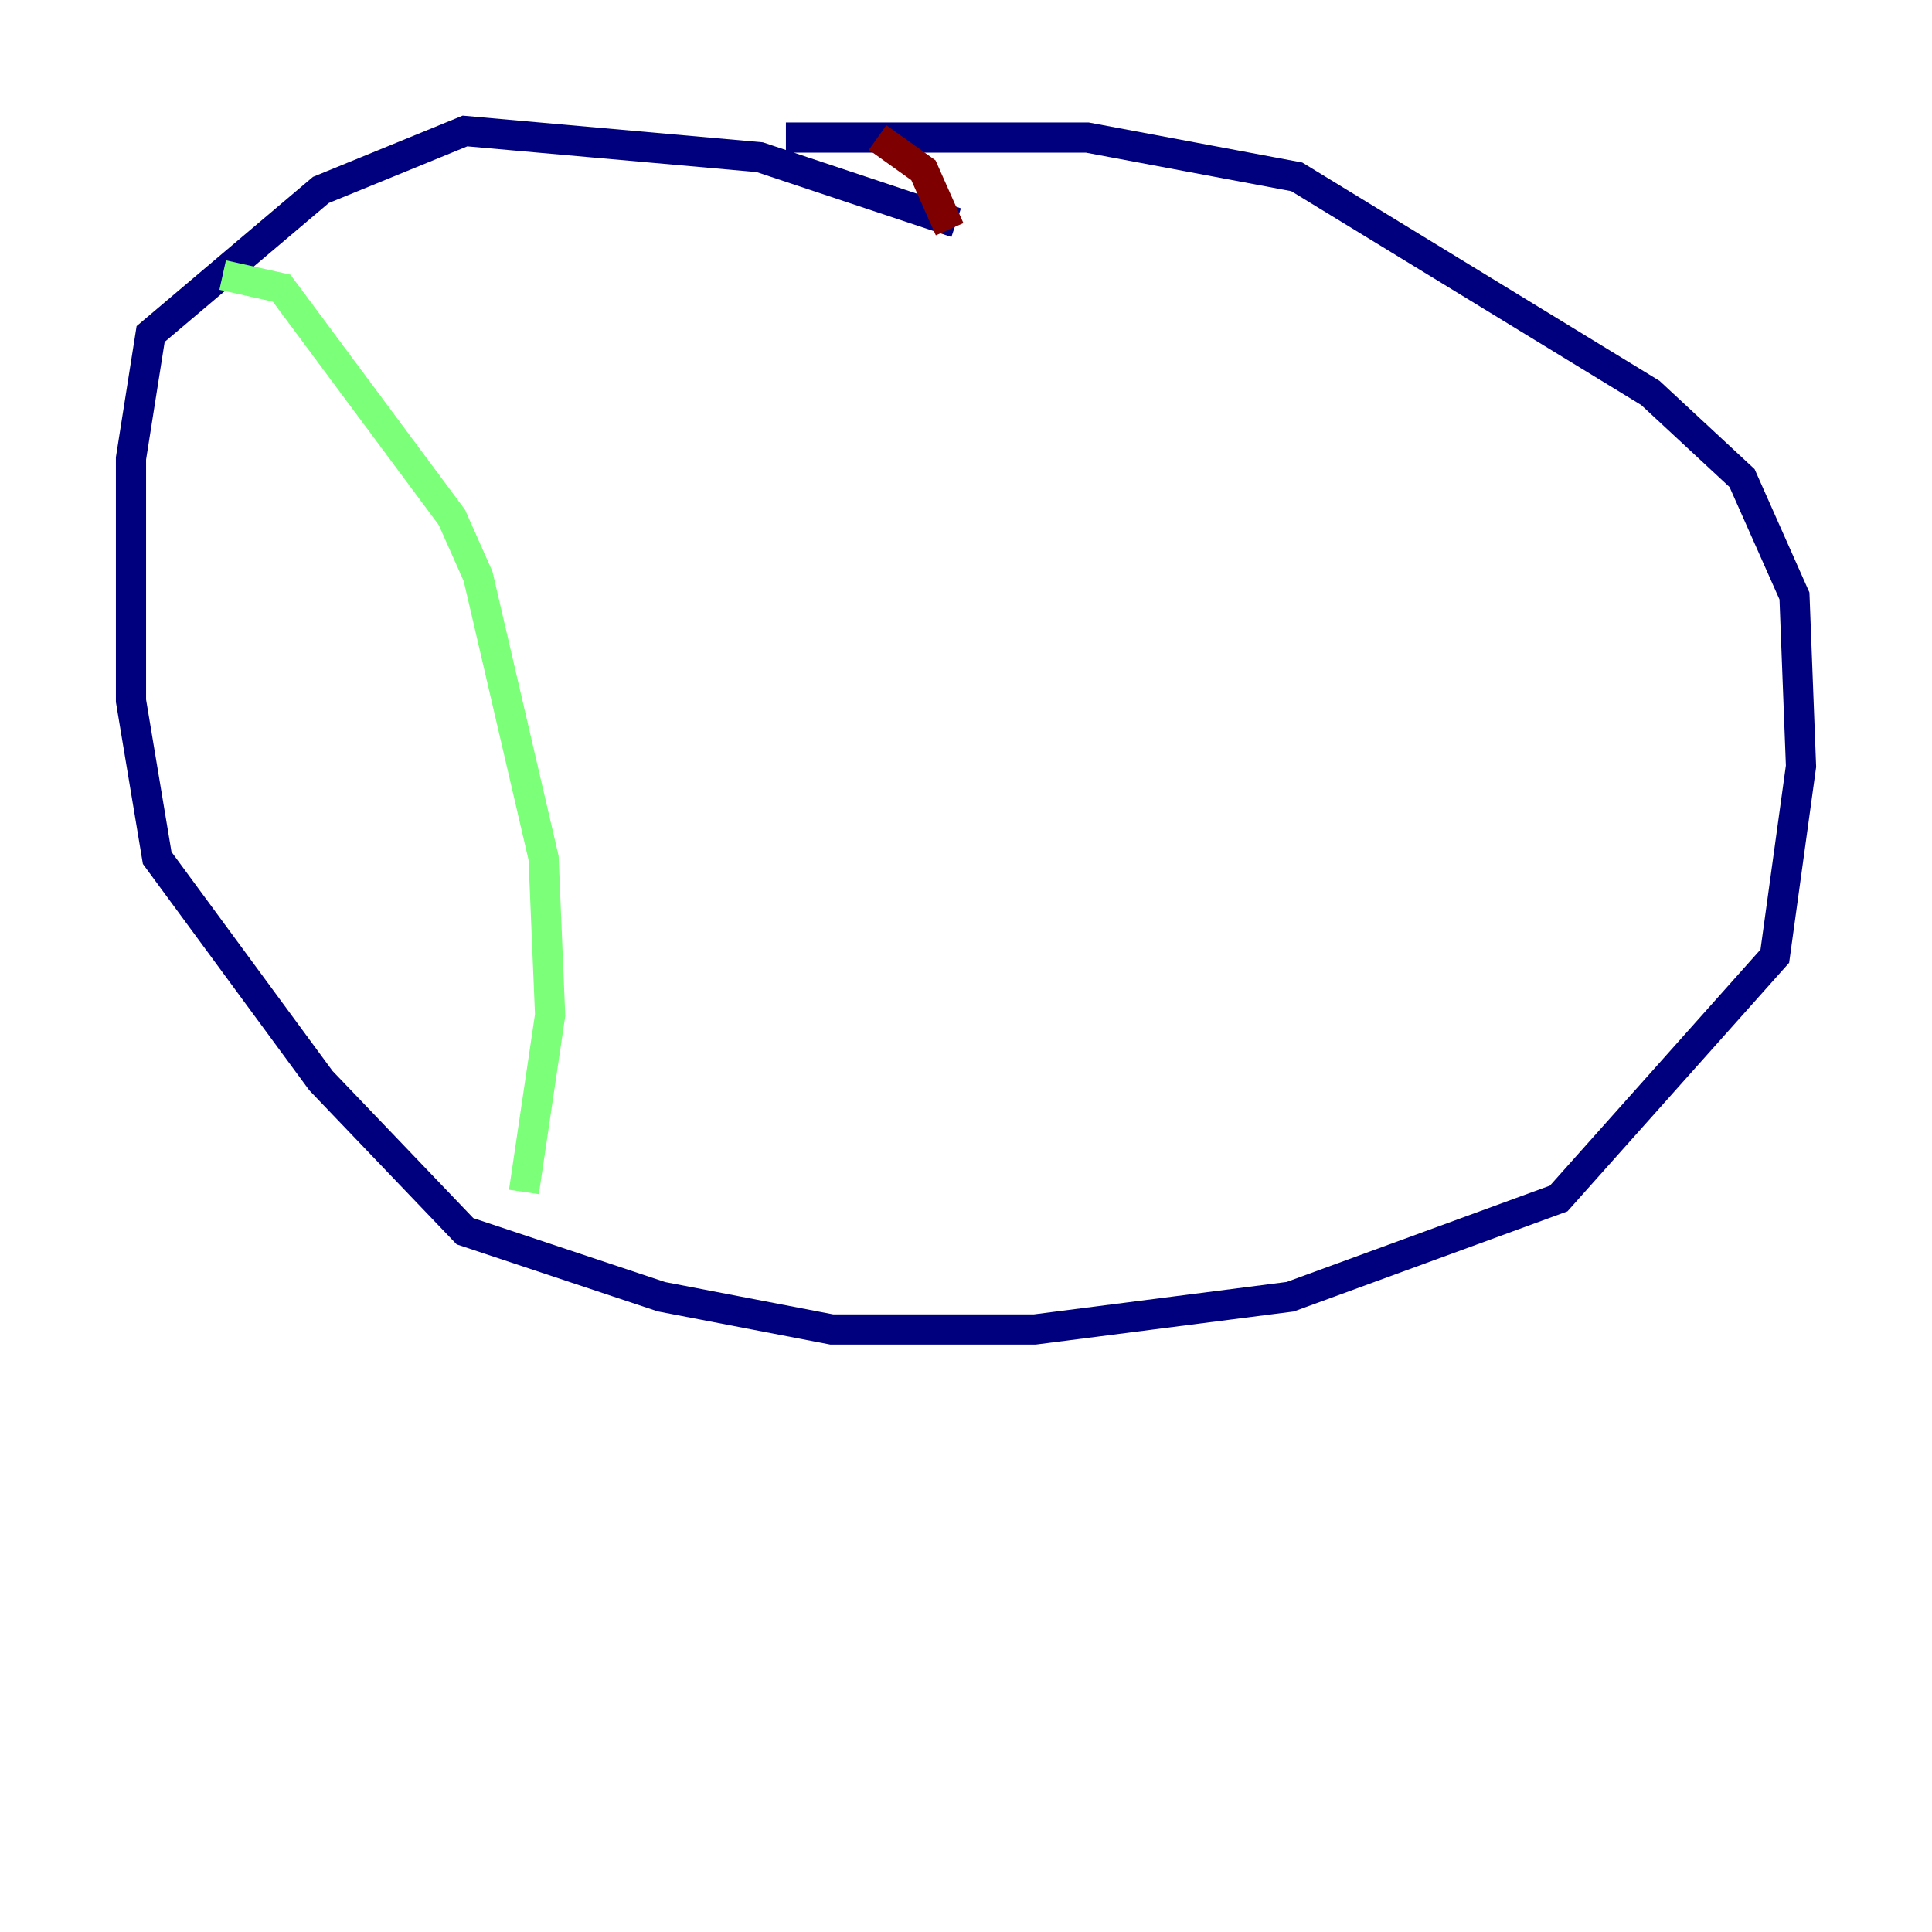 <?xml version="1.0" encoding="utf-8" ?>
<svg baseProfile="tiny" height="128" version="1.2" viewBox="0,0,128,128" width="128" xmlns="http://www.w3.org/2000/svg" xmlns:ev="http://www.w3.org/2001/xml-events" xmlns:xlink="http://www.w3.org/1999/xlink"><defs /><polyline fill="none" points="63.349,14.752 50.332,10.414 30.807,8.678 21.261,12.583 9.98,22.129 8.678,30.373 8.678,46.427 10.414,56.841 21.261,71.593 30.807,81.573 43.824,85.912 55.105,88.081 68.556,88.081 85.478,85.912 103.268,79.403 117.586,63.349 119.322,50.766 118.888,39.485 115.417,31.675 109.342,26.034 85.912,11.715 72.027,9.112 52.068,9.112" stroke="#00007f" stroke-width="2" /><polyline fill="none" points="14.752,18.224 18.658,19.091 29.939,34.278 31.675,38.183 36.014,56.841 36.447,67.254 34.712,78.969" stroke="#7cff79" stroke-width="2" /><polyline fill="none" points="58.142,9.112 61.18,11.281 62.915,15.186" stroke="#7f0000" stroke-width="2" /></svg>